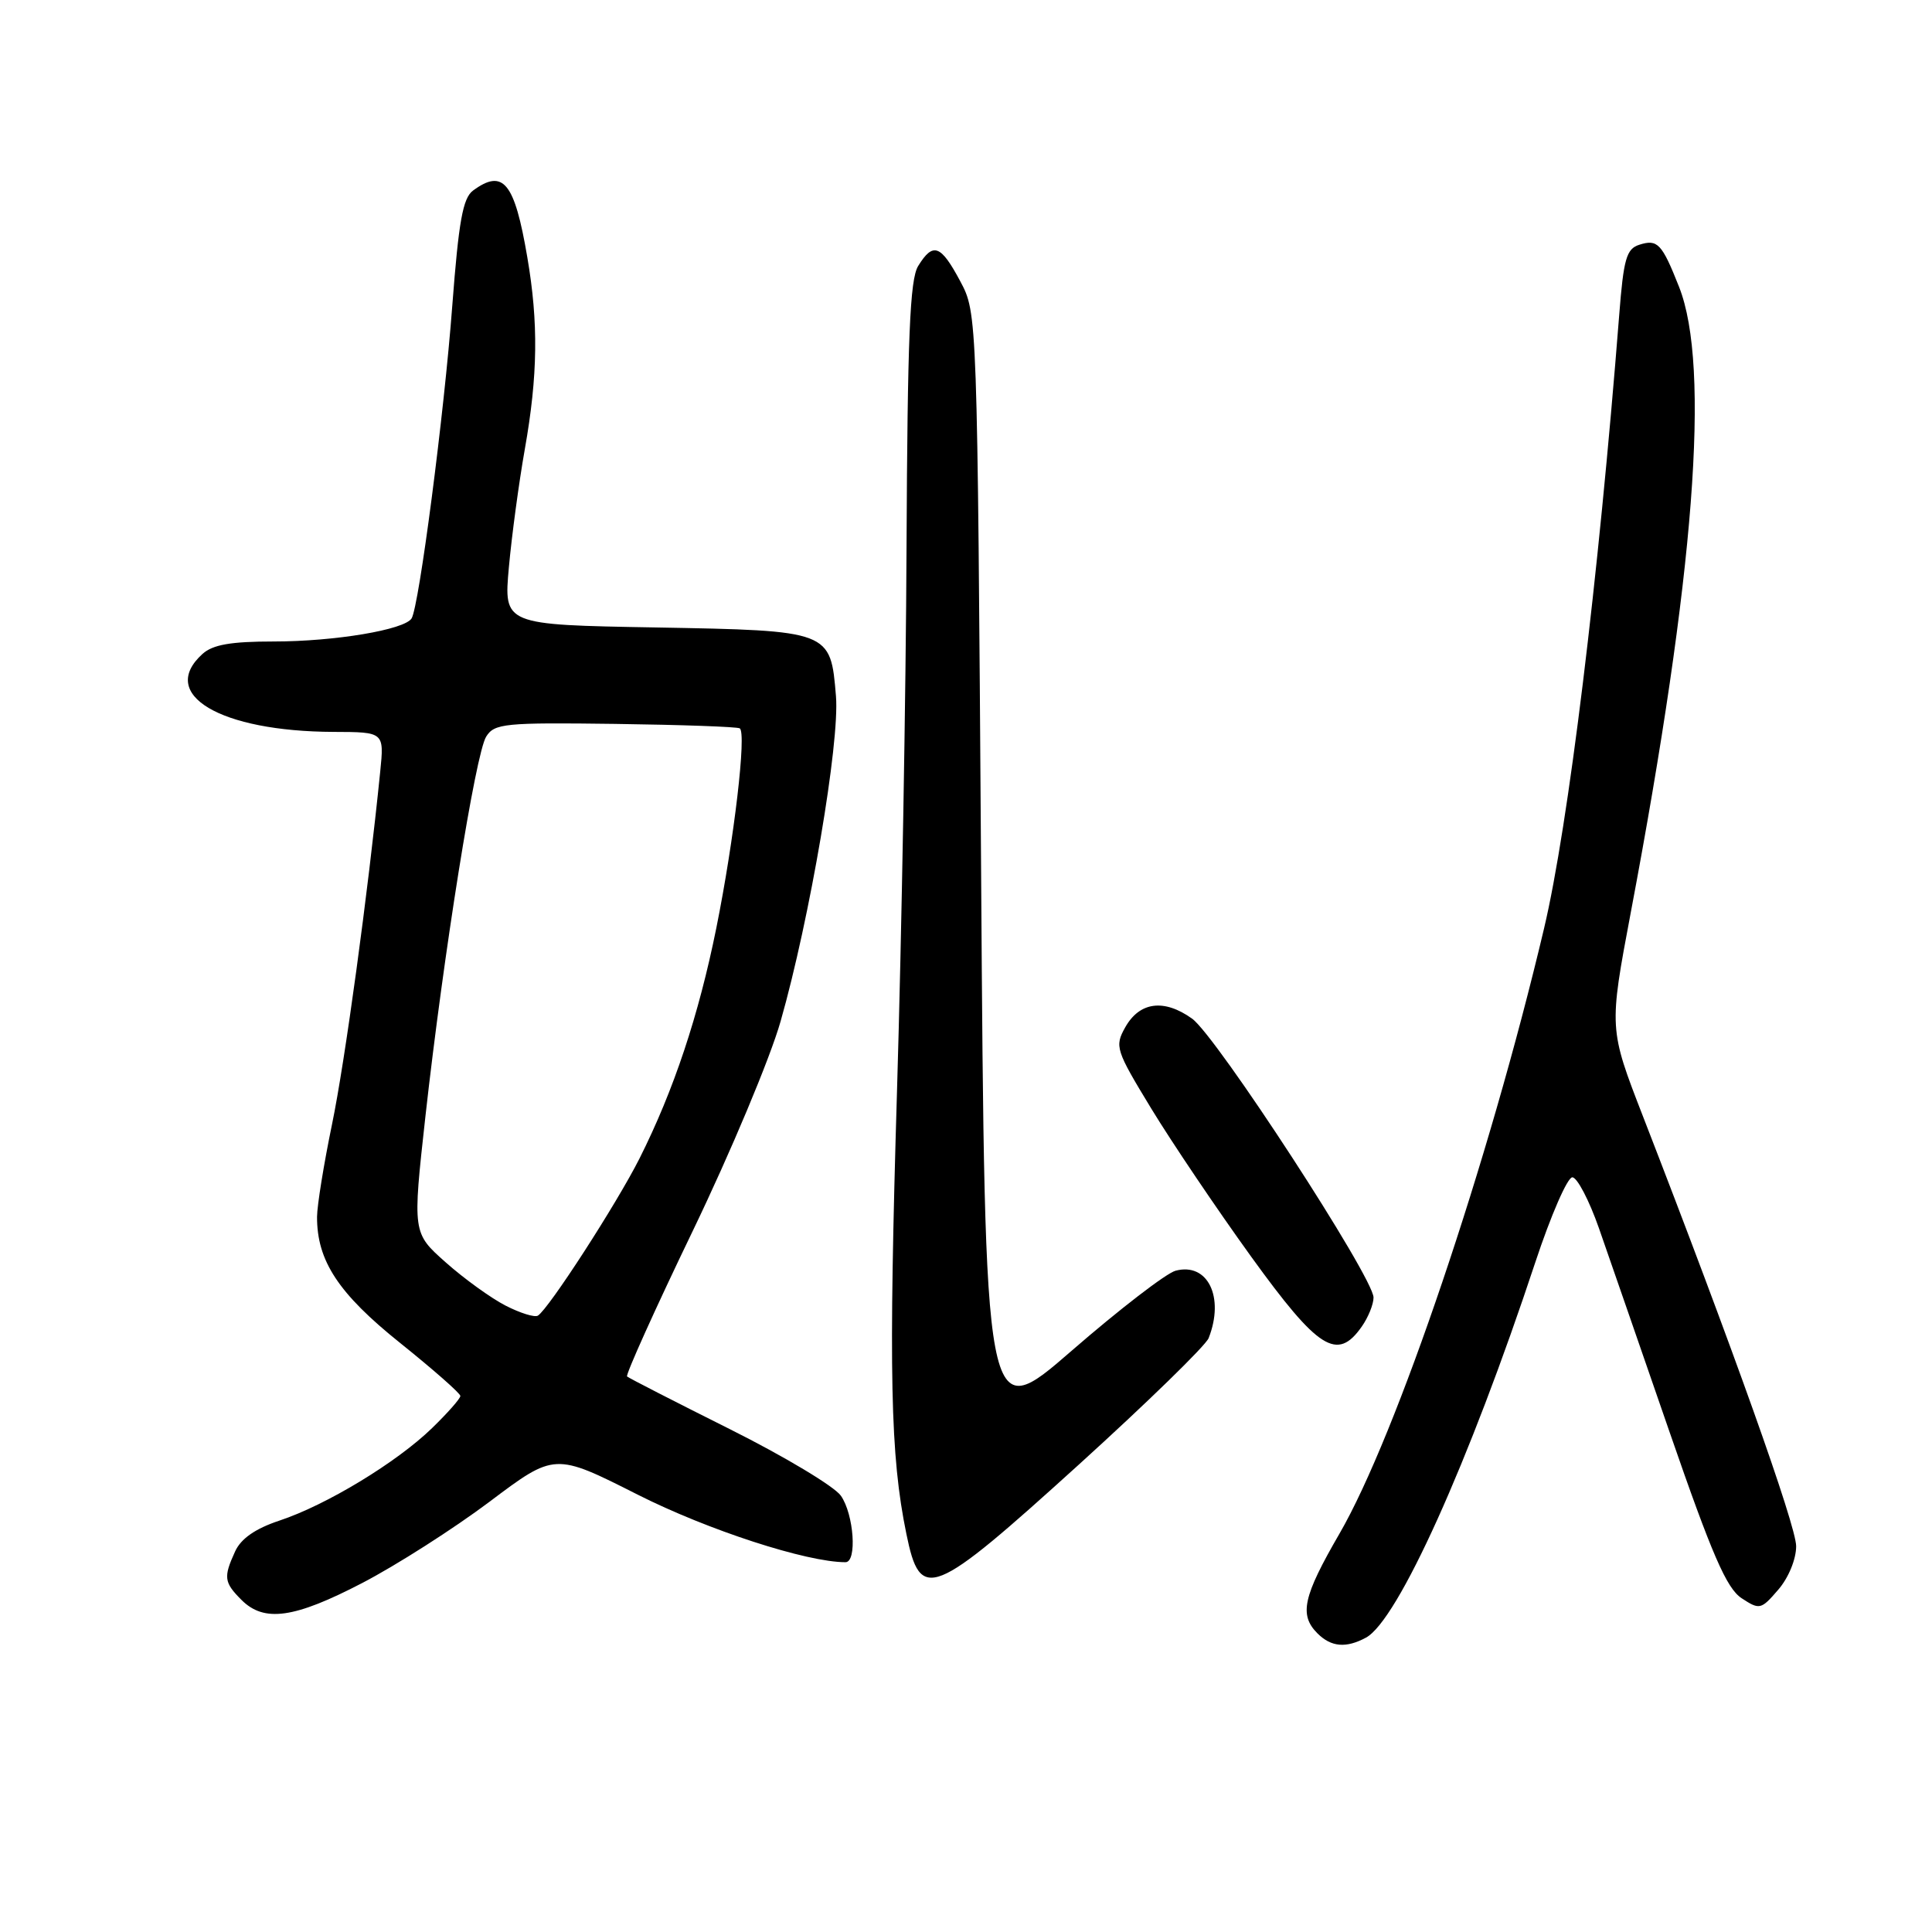 <?xml version="1.0" encoding="UTF-8" standalone="no"?>
<!DOCTYPE svg PUBLIC "-//W3C//DTD SVG 1.1//EN" "http://www.w3.org/Graphics/SVG/1.1/DTD/svg11.dtd" >
<svg xmlns="http://www.w3.org/2000/svg" xmlns:xlink="http://www.w3.org/1999/xlink" version="1.1" viewBox="0 0 256 256">
 <g >
 <path fill="currentColor"
d=" M 180.99 217.00 C 185.21 214.74 194.63 193.87 203.44 167.25 C 205.49 161.06 207.69 156.00 208.34 156.00 C 208.98 156.00 210.57 159.04 211.87 162.75 C 213.16 166.46 217.39 178.64 221.25 189.82 C 226.85 206.02 228.78 210.46 230.77 211.77 C 233.16 213.34 233.35 213.29 235.63 210.64 C 236.99 209.07 238.00 206.60 238.00 204.88 C 238.00 202.16 229.54 178.42 217.69 147.89 C 213.19 136.29 213.19 136.29 216.09 120.89 C 224.55 76.11 226.67 48.59 222.48 38.00 C 220.21 32.27 219.64 31.66 217.22 32.43 C 215.51 32.97 215.13 34.29 214.55 41.78 C 211.81 76.75 207.80 109.48 204.60 123.00 C 197.28 153.97 185.02 190.22 177.48 203.23 C 172.66 211.55 172.12 213.98 174.57 216.43 C 176.38 218.24 178.35 218.42 180.99 217.00 Z  M 48.01 209.75 C 52.51 207.41 60.09 202.57 64.85 199.00 C 73.50 192.49 73.50 192.49 84.50 198.05 C 93.81 202.75 106.89 207.00 112.03 207.00 C 113.59 207.00 113.15 200.66 111.42 198.19 C 110.55 196.95 103.91 192.97 96.67 189.35 C 89.43 185.73 83.32 182.60 83.09 182.39 C 82.87 182.19 86.78 173.50 91.80 163.09 C 96.81 152.69 102.05 140.20 103.43 135.34 C 107.31 121.74 111.28 98.41 110.77 92.25 C 110.05 83.55 110.07 83.56 86.84 83.14 C 66.74 82.79 66.74 82.79 67.43 75.16 C 67.81 70.97 68.76 63.93 69.54 59.52 C 71.27 49.77 71.36 42.77 69.87 34.08 C 68.18 24.14 66.68 22.31 62.68 25.25 C 61.33 26.25 60.78 29.32 59.93 40.50 C 58.86 54.79 55.53 80.33 54.54 81.94 C 53.61 83.45 44.33 85.00 36.28 85.00 C 30.59 85.00 28.19 85.42 26.83 86.65 C 20.90 92.02 29.15 96.92 44.20 96.98 C 50.91 97.00 50.91 97.00 50.38 102.25 C 48.75 118.40 45.71 140.71 43.99 149.00 C 42.91 154.22 42.02 159.73 42.01 161.23 C 41.99 167.06 44.83 171.39 53.02 177.95 C 57.41 181.47 61.00 184.63 61.00 184.97 C 61.00 185.32 59.31 187.23 57.25 189.23 C 52.58 193.77 43.24 199.43 37.02 201.49 C 33.83 202.55 31.92 203.88 31.15 205.58 C 29.59 208.99 29.68 209.68 32.00 212.00 C 35.00 215.00 38.98 214.45 48.01 209.75 Z  M 142.97 194.05 C 152.02 185.84 159.75 178.31 160.15 177.31 C 162.29 171.87 160.02 167.24 155.76 168.38 C 154.52 168.72 148.32 173.49 142.00 178.98 C 130.50 188.97 130.50 188.97 130.00 115.23 C 129.50 41.50 129.50 41.50 127.23 37.25 C 124.65 32.42 123.63 32.05 121.66 35.25 C 120.56 37.04 120.25 44.67 120.12 72.50 C 120.04 91.75 119.47 124.15 118.86 144.50 C 117.74 181.97 117.96 192.86 120.10 203.25 C 121.96 212.36 123.42 211.77 142.97 194.05 Z  M 180.44 175.78 C 181.30 174.56 182.00 172.82 182.00 171.93 C 182.00 169.28 161.17 137.26 157.95 134.97 C 154.23 132.31 150.99 132.74 149.09 136.14 C 147.68 138.66 147.84 139.15 152.56 146.91 C 155.28 151.38 161.23 160.20 165.79 166.52 C 174.70 178.85 177.19 180.42 180.44 175.78 Z  M 66.99 173.00 C 65.06 172.01 61.50 169.44 59.07 167.28 C 54.66 163.37 54.66 163.37 56.37 147.93 C 58.77 126.39 63.01 99.86 64.42 97.61 C 65.51 95.86 66.86 95.73 81.50 95.92 C 90.25 96.04 97.68 96.30 98.02 96.51 C 98.94 97.08 97.29 111.17 94.92 122.95 C 92.58 134.55 89.28 144.46 84.74 153.50 C 81.71 159.51 72.70 173.45 71.27 174.33 C 70.84 174.59 68.92 173.99 66.99 173.00 Z "/>
</g>
</svg>